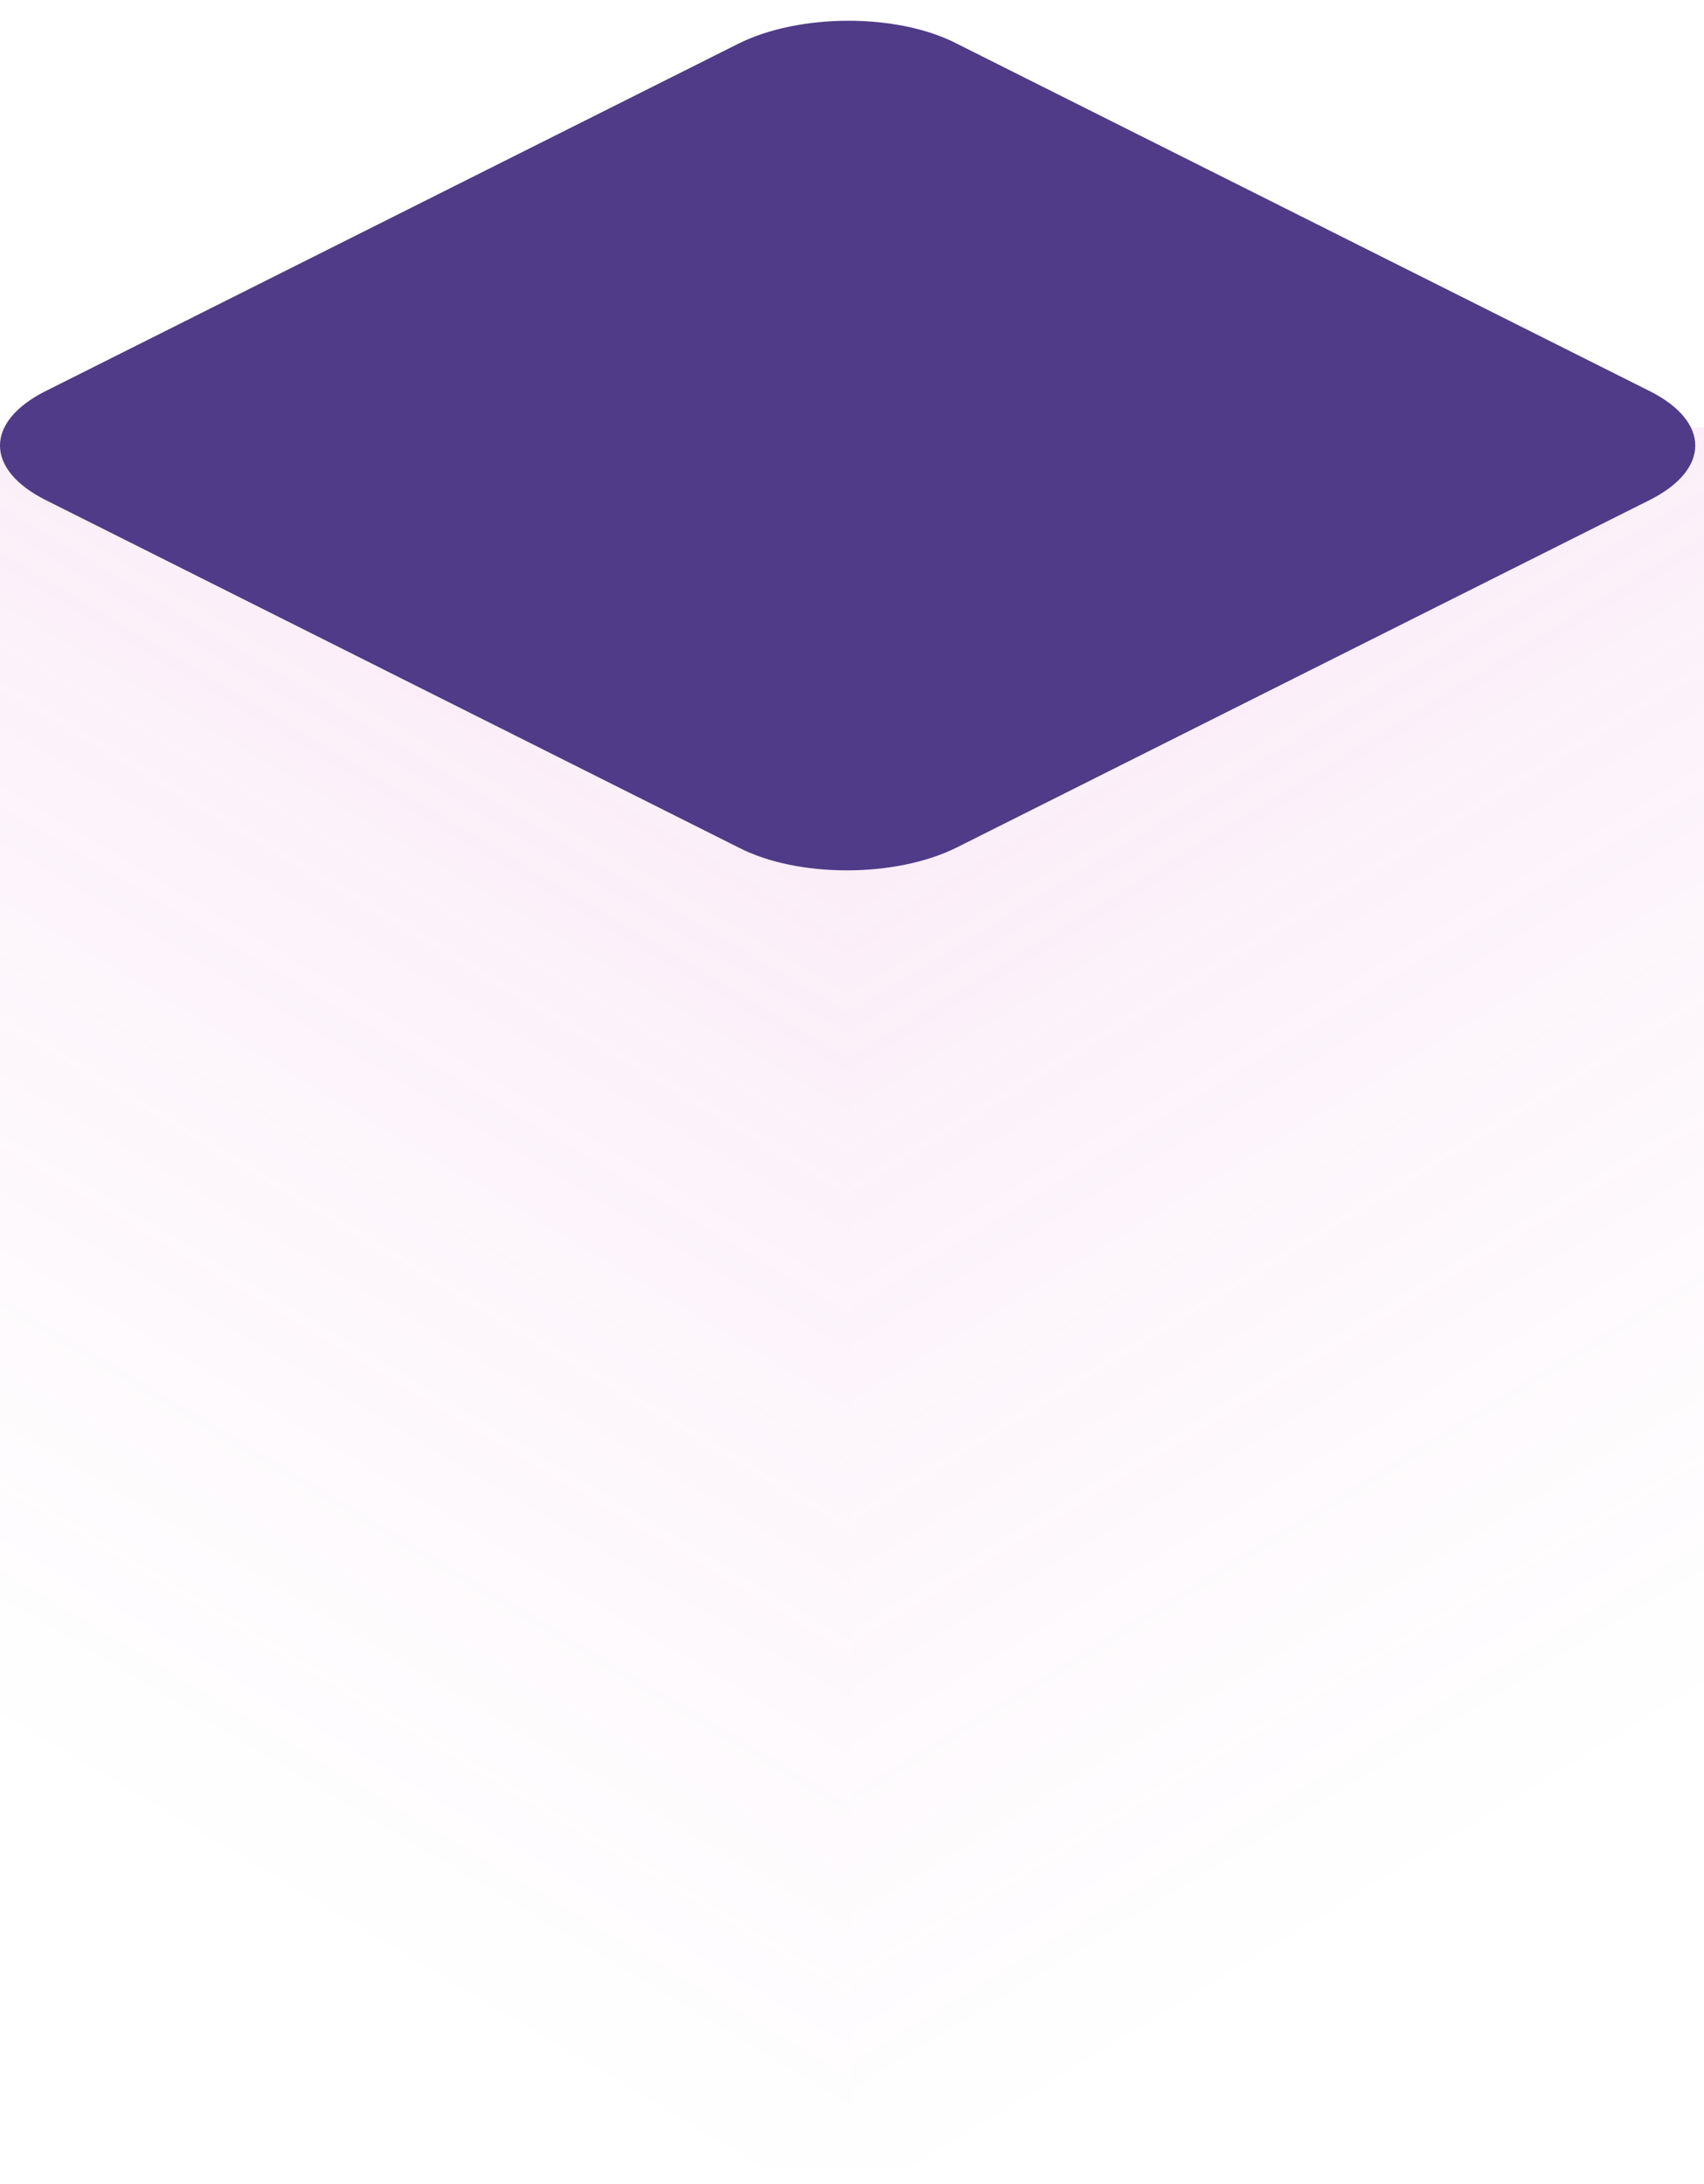 <svg width="78" height="100" viewBox="0 0 78 100" fill="none" xmlns="http://www.w3.org/2000/svg">
<path d="M0 19.572H39V99.324H0V19.572Z" fill="url(#paint0_linear)"/>
<rect x="39" y="19.572" width="39" height="79.752" fill="url(#paint1_linear)"/>
<path d="M33.8 2C36.6 0.6 41.1 0.6 43.8 2L75.5 17.9C78.3 19.3 78.3 21.5 75.5 22.9L43.8 38.8C41 40.2 36.5 40.2 33.8 38.8L2.1 22.9C-0.7 21.5 -0.7 19.3 2.1 17.9L33.8 2Z" fill="#4F3B87"/>
<defs>
<linearGradient id="paint0_linear" x1="1.86046e-06" y1="79.732" x2="36.729" y2="18.216" gradientUnits="userSpaceOnUse">
<stop stop-color="#D857BC" stop-opacity="0"/>
<stop offset="0.568" stop-color="#D857BC" stop-opacity="0.07"/>
<stop offset="1" stop-color="#D857BC" stop-opacity="0.15"/>
</linearGradient>
<linearGradient id="paint1_linear" x1="39" y1="19.572" x2="75.757" y2="79.725" gradientUnits="userSpaceOnUse">
<stop stop-color="#D857BC" stop-opacity="0.15"/>
<stop offset="0.433" stop-color="#D857BC" stop-opacity="0.07"/>
<stop offset="1" stop-color="#D857BC" stop-opacity="0"/>
</linearGradient>
</defs>
</svg>
